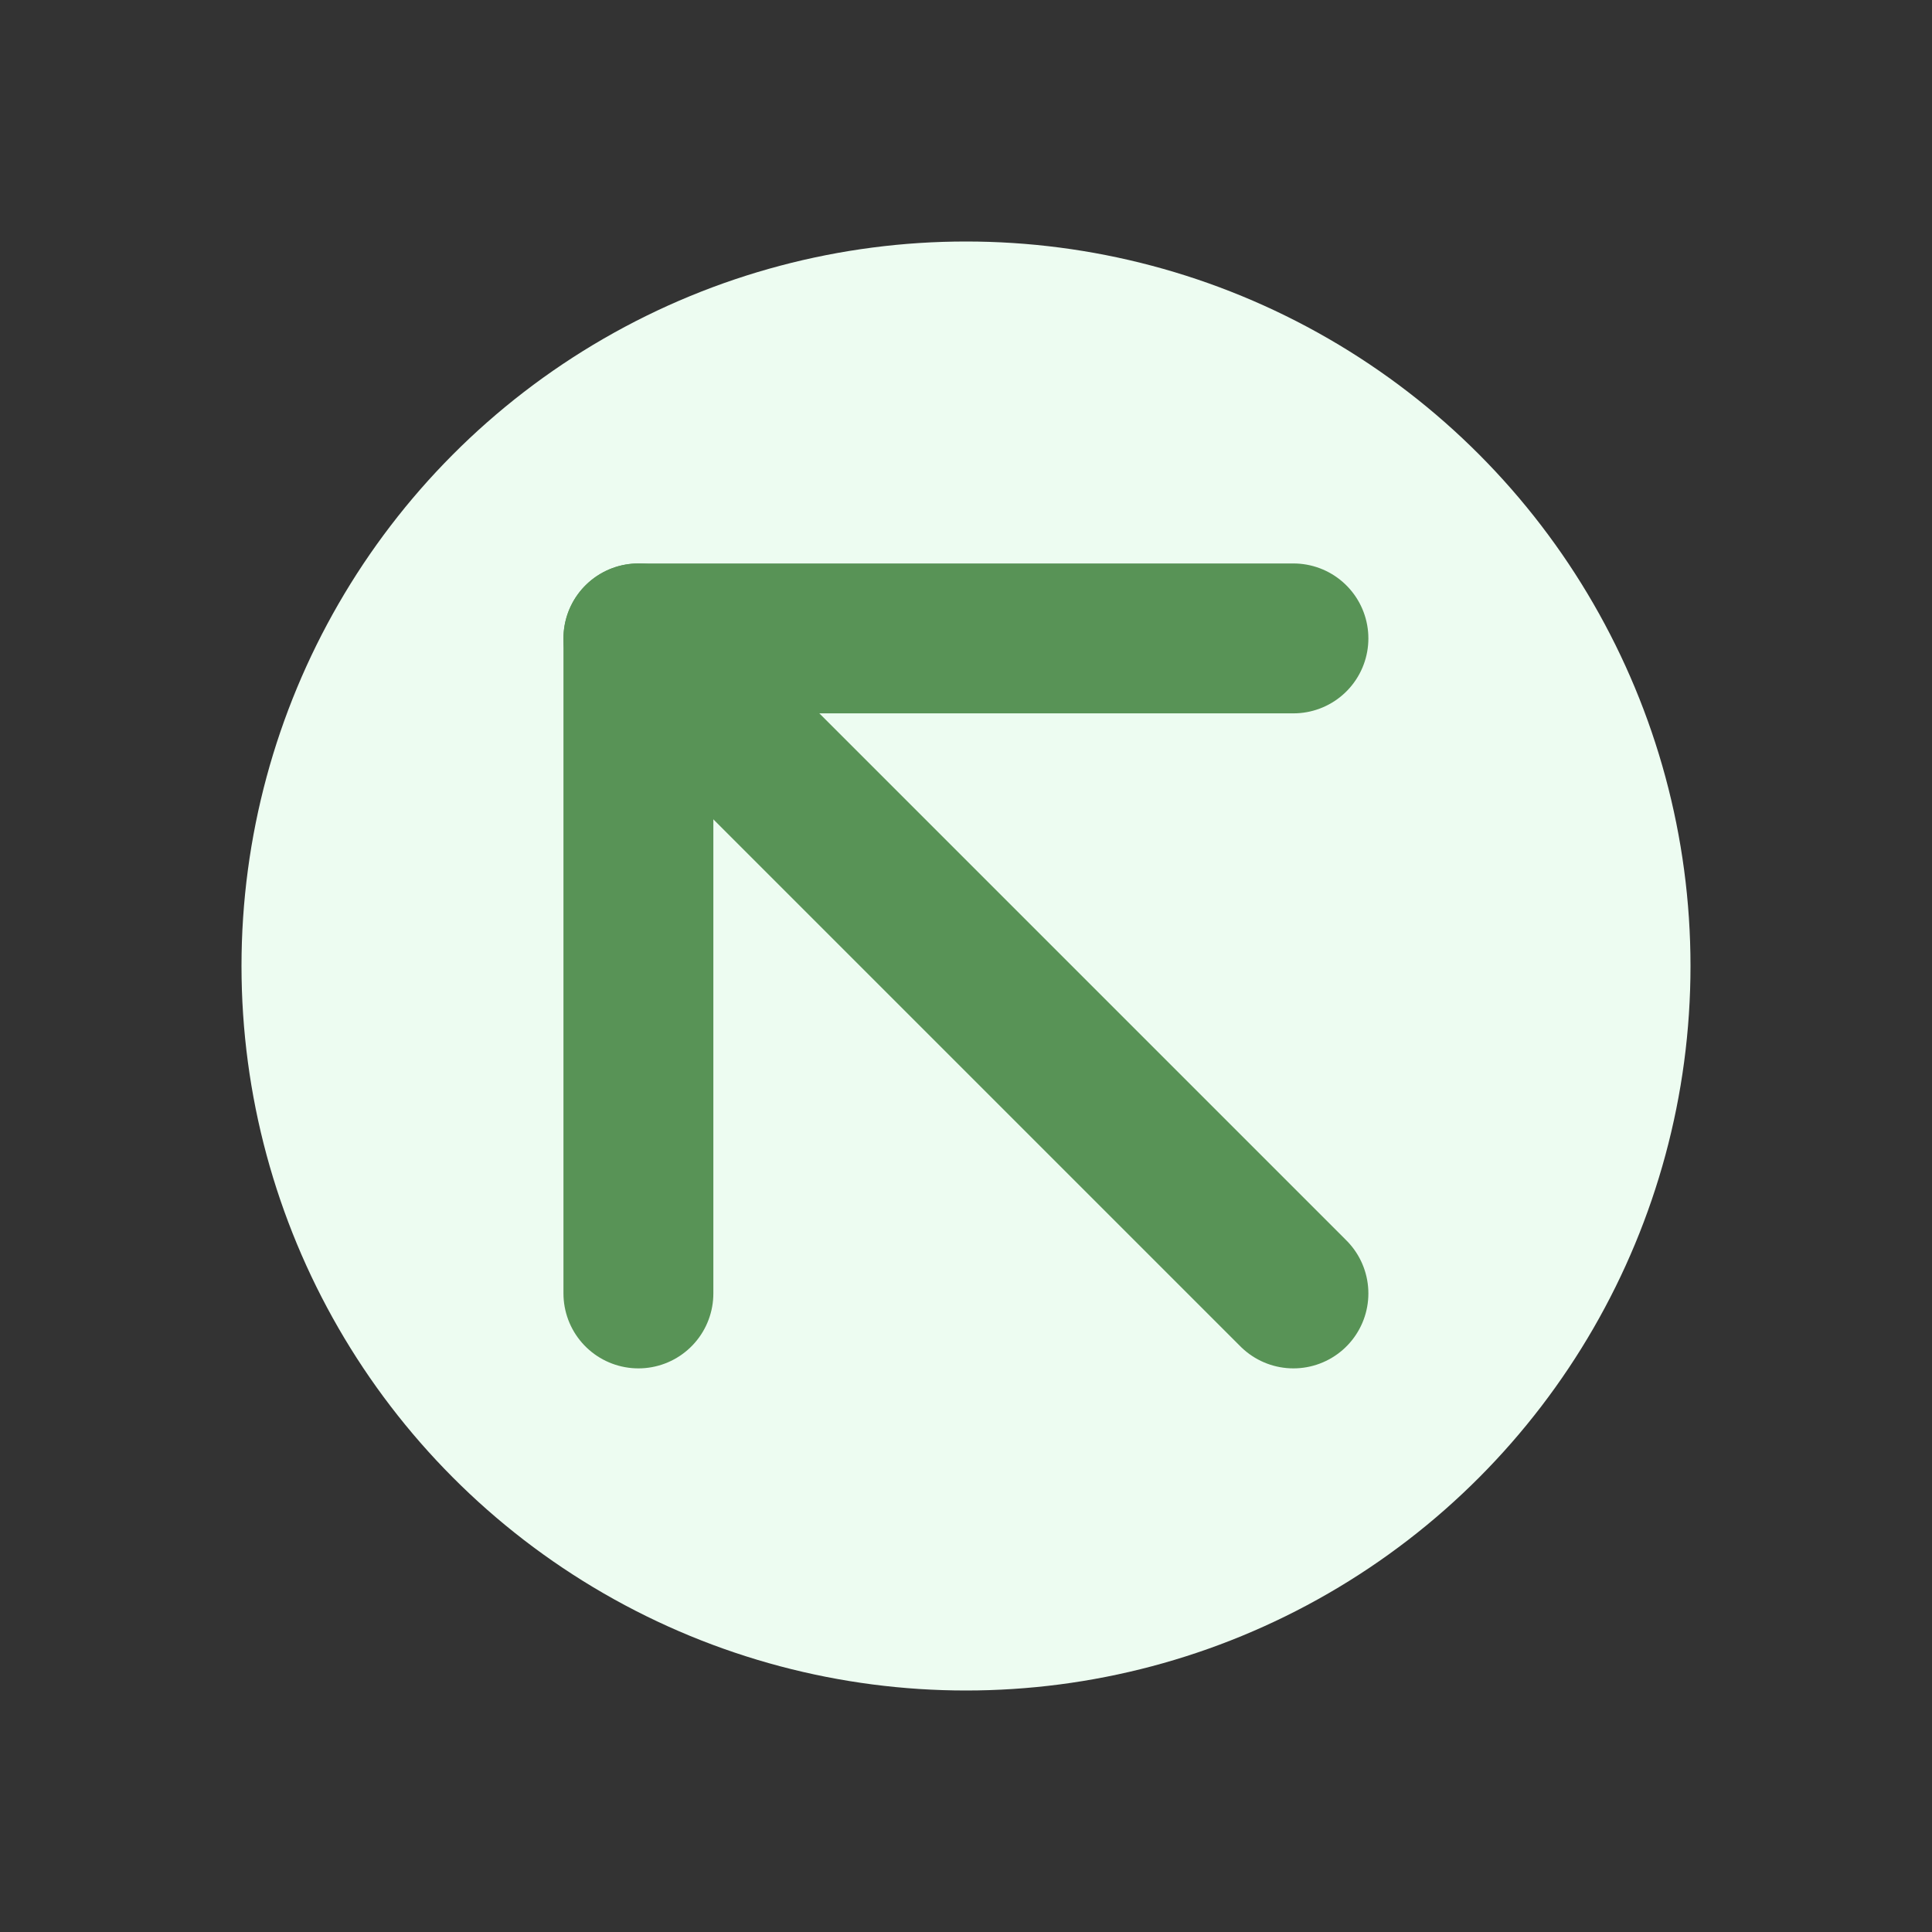 <?xml version="1.0" encoding="UTF-8" standalone="no"?>
<svg
   class="MuiSvgIcon-root MuiSvgIcon-fontSizeMedium MuiBox-root css-1om0hkc"
   focusable="false"
   viewBox="0 0 24 24"
   aria-hidden="true"
   data-testid="AccountBoxIcon"
   version="1.1"
   id="svg294"
   xml:space="preserve"
   xmlns="http://www.w3.org/2000/svg"
   xmlns:svg="http://www.w3.org/2000/svg"><rect x="0" y="0" width="24" height="24" fill="#333333" stroke="none"/><defs
     id="defs298" /><circle
     id="Ellipse_299"
     data-name="Ellipse 299"
     cx="12"
     cy="12"
     r="9"
     fill="#edfcf1"
     style="stroke-width:0.692" /><g
     id="Icon_feather-arrow-up-left"
     data-name="Icon feather-arrow-up-left"
     transform="matrix(0.931,0,0,0.931,-1.845,-1.845)"><path
       id="Pfad_5782"
       data-name="Pfad 5782"
       d="M 19.24,19.24 10.5,10.5"
       fill="none"
       stroke="#589356"
       stroke-linecap="round"
       stroke-linejoin="round"
       stroke-width="2" /><path
       id="Pfad_5783"
       data-name="Pfad 5783"
       d="M 10.5,19.24 V 10.5 h 8.74"
       fill="none"
       stroke="#589356"
       stroke-linecap="round"
       stroke-linejoin="round"
       stroke-width="2" /></g></svg>
